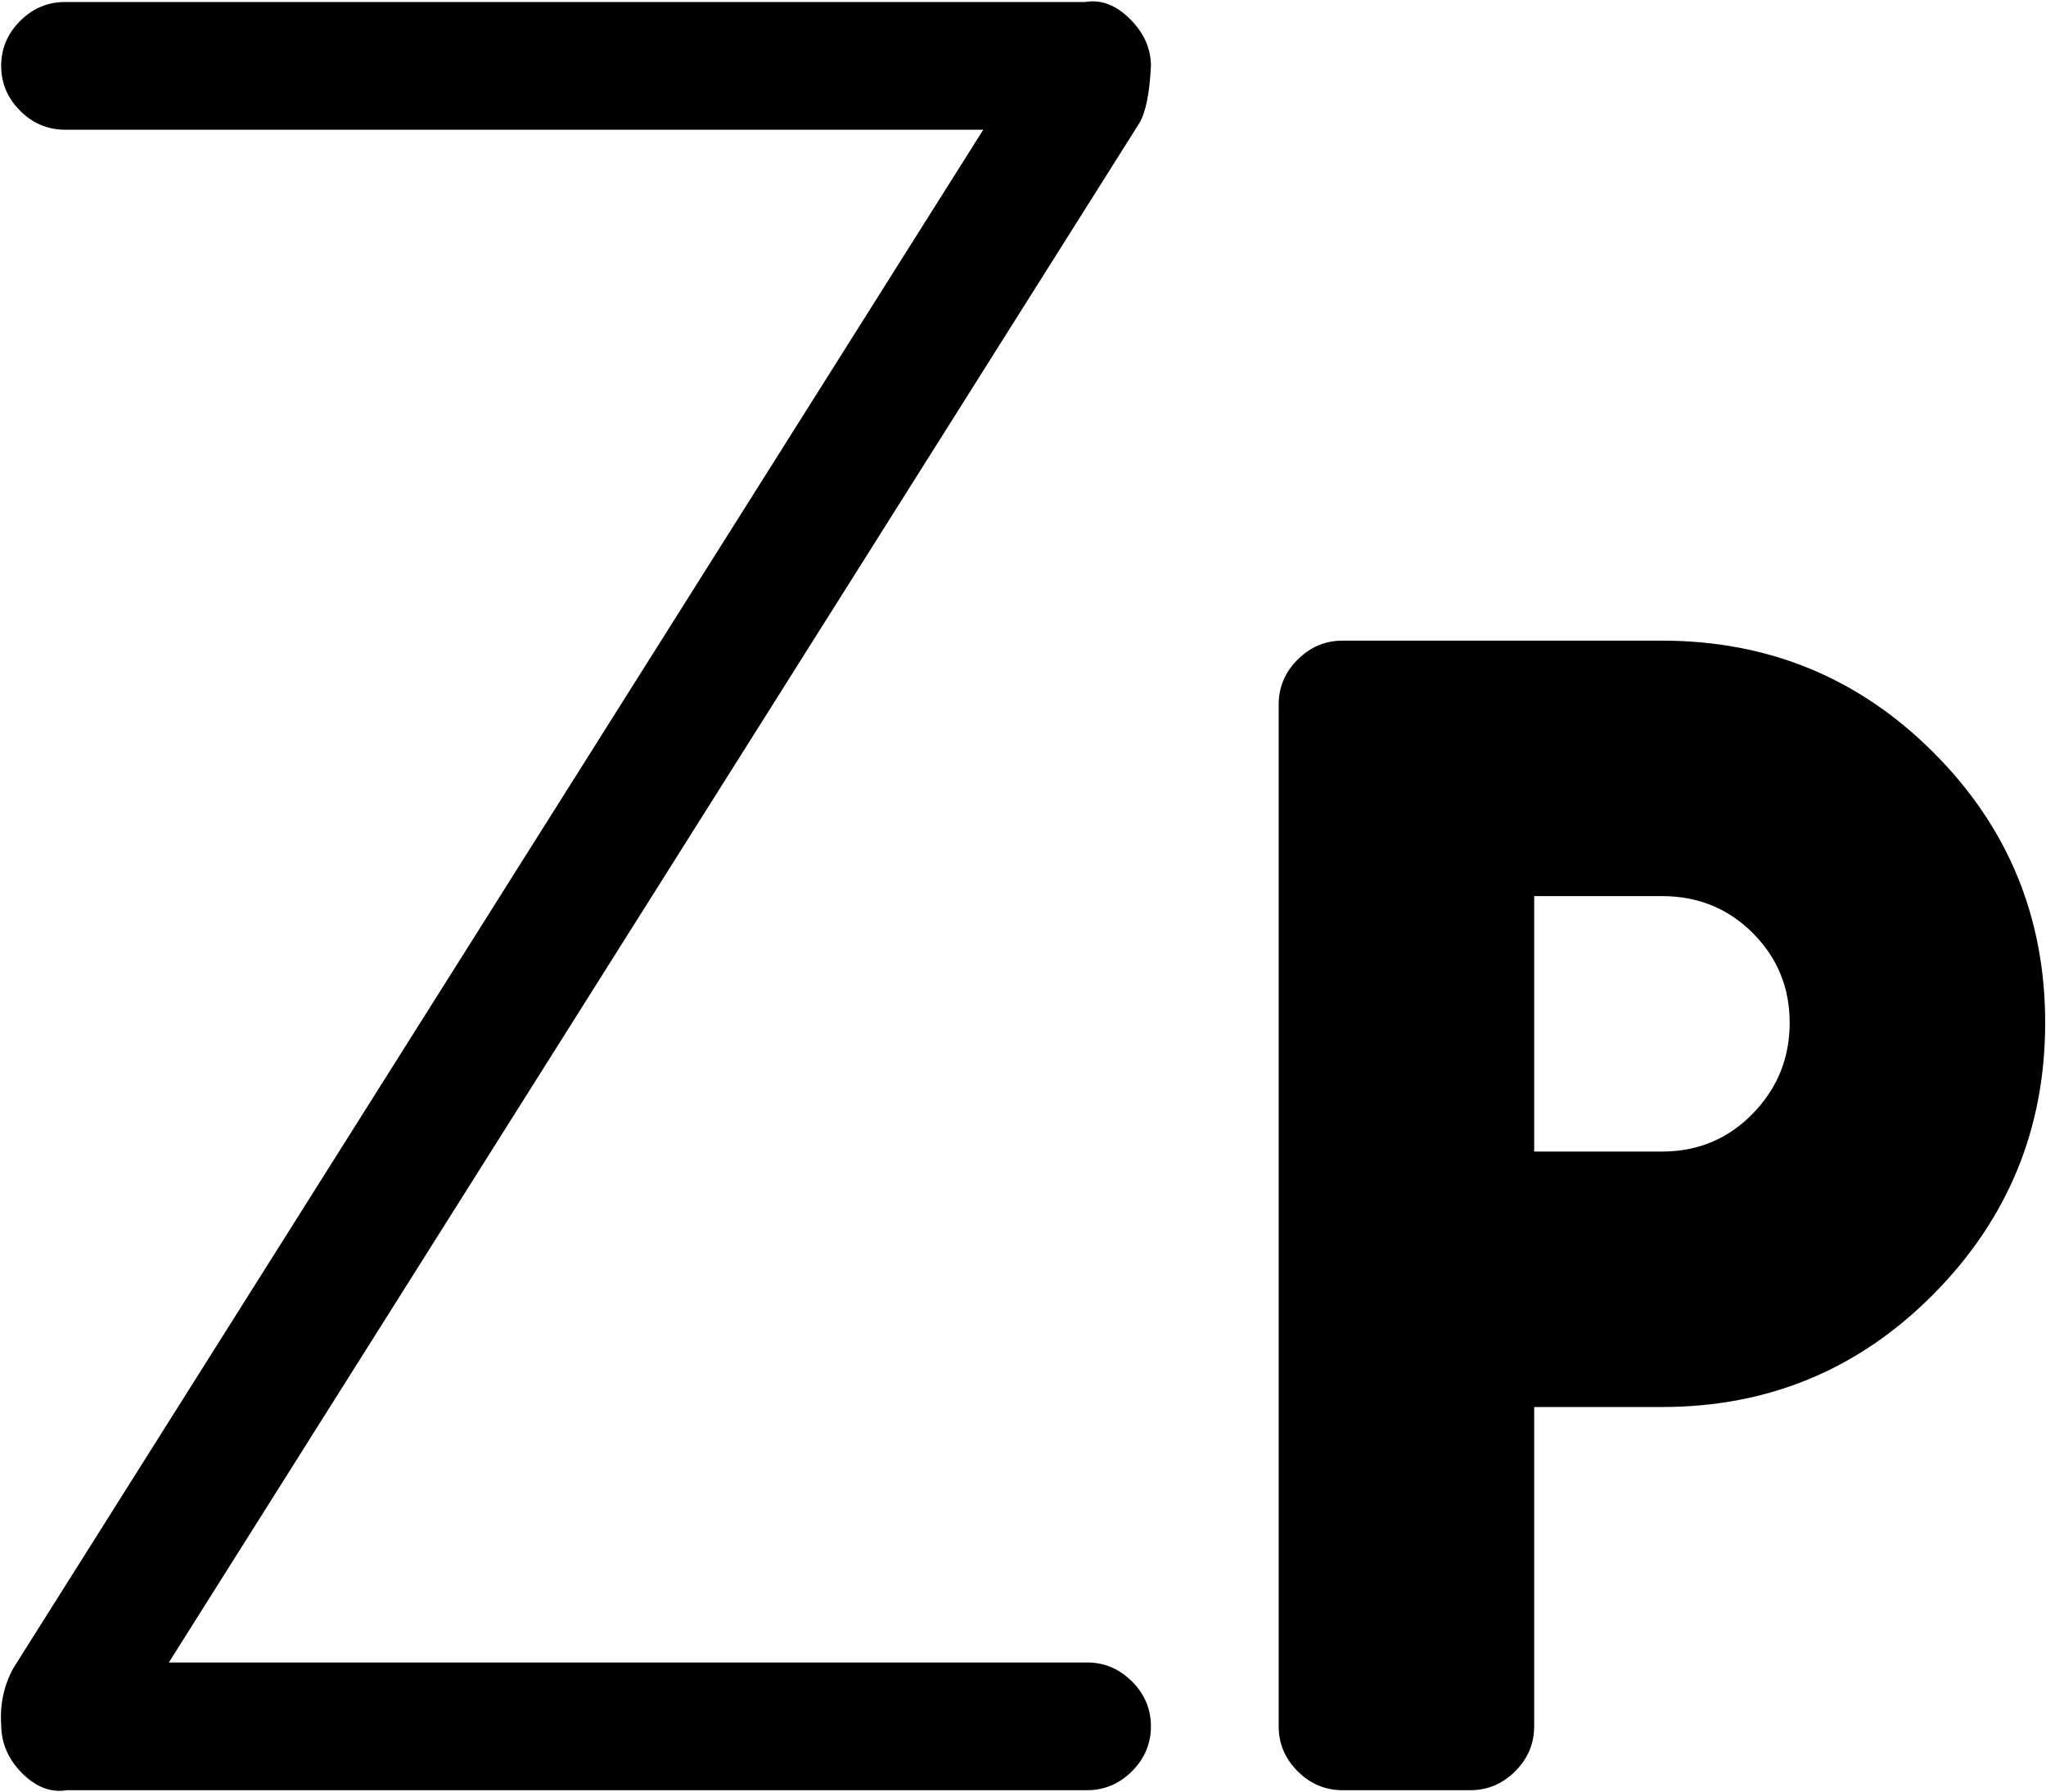 <svg xmlns="http://www.w3.org/2000/svg" xmlns:xlink="http://www.w3.org/1999/xlink" width="1025" height="898" viewBox="0 0 1025 898"><path fill="currentColor" d="M832.59 705h-64v160q0 13-9.5 22.5t-22.5 9.5h-64q-13 0-22.5-9.5t-9.5-22.5V353q0-13 9.5-22.5t22.5-9.5h160q80 0 136 56t56 135.5t-56 136t-136 56.5m0-256h-64v128h64q27 0 45.5-19t18.5-45.5t-18.5-45t-45.5-18.5m-256-416v-2zm-492 800h460q13 0 22.5 9.5t9.5 22.5t-9.5 22.5t-22.5 9.5h-511q-12 2-22.5-8.5T.59 864q-1-15 6-28l486-771h-460q-13 0-22.5-9.5T.59 33t9.5-22.5T32.59 1h511q12-2 22.5 8.5t10.5 23.5q-1 21-6 29zm492-802"/></svg>
